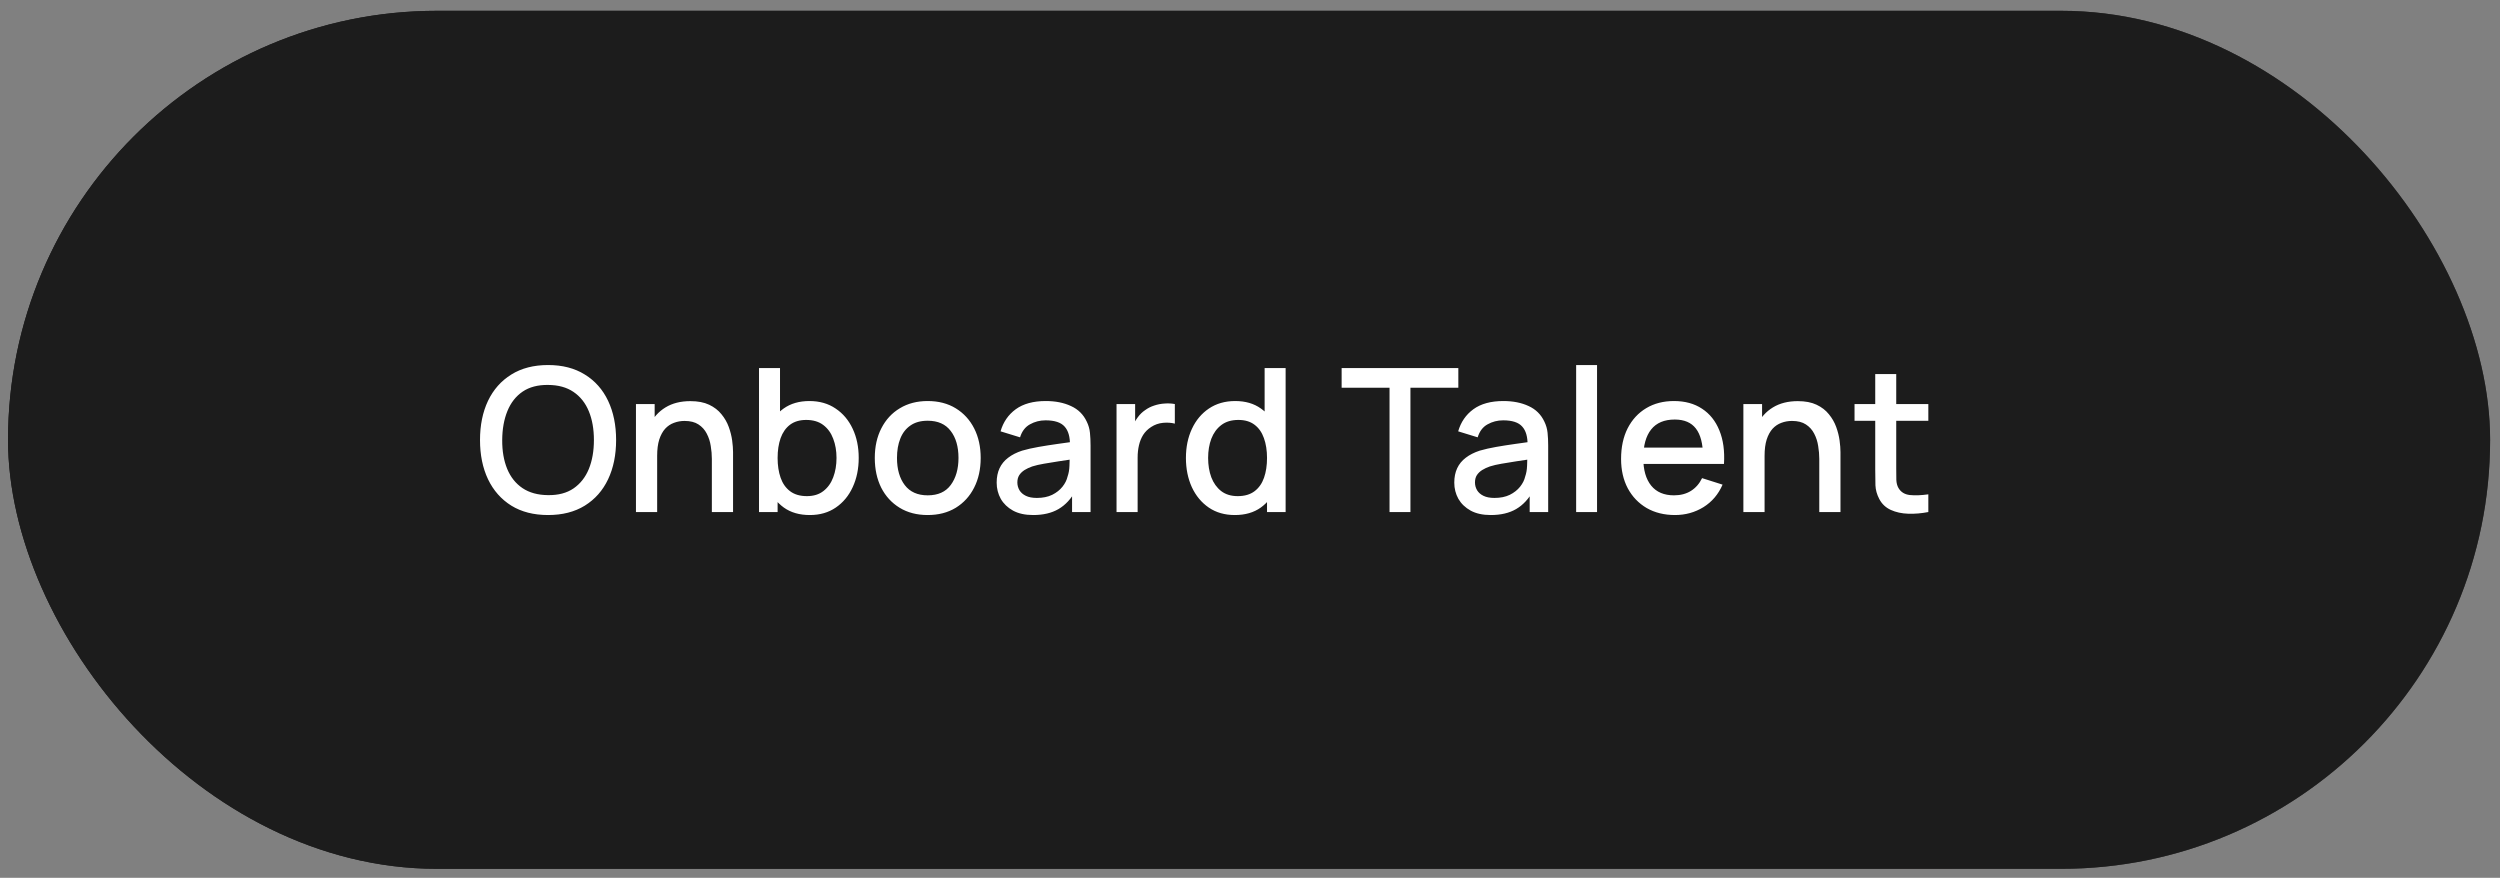 <svg width="225" height="79" viewBox="0 0 225 79" fill="none" xmlns="http://www.w3.org/2000/svg">
<rect x="0" y="0" width="225" height="79" fill="#808080" stroke="none"/>
<rect x="0.722" y="0.972" width="223.389" height="77.222" rx="38.611" fill="url(#paint0_linear_0_61)"/>
<rect x="0.722" y="0.972" width="223.389" height="77.222" rx="38.611" fill="#1C1C1C"/>
<path d="M49.33 46.353C48.034 46.353 46.93 46.071 46.018 45.507C45.106 44.937 44.407 44.145 43.921 43.131C43.441 42.117 43.201 40.941 43.201 39.603C43.201 38.265 43.441 37.089 43.921 36.075C44.407 35.061 45.106 34.272 46.018 33.708C46.93 33.138 48.034 32.853 49.33 32.853C50.62 32.853 51.721 33.138 52.633 33.708C53.551 34.272 54.25 35.061 54.73 36.075C55.21 37.089 55.45 38.265 55.45 39.603C55.45 40.941 55.21 42.117 54.73 43.131C54.25 44.145 53.551 44.937 52.633 45.507C51.721 46.071 50.62 46.353 49.33 46.353ZM49.33 44.562C50.248 44.574 51.01 44.373 51.616 43.959C52.228 43.539 52.687 42.957 52.993 42.213C53.299 41.463 53.452 40.593 53.452 39.603C53.452 38.613 53.299 37.749 52.993 37.011C52.687 36.267 52.228 35.688 51.616 35.274C51.01 34.86 50.248 34.65 49.33 34.644C48.412 34.632 47.647 34.833 47.035 35.247C46.429 35.661 45.973 36.243 45.667 36.993C45.361 37.743 45.205 38.613 45.199 39.603C45.193 40.593 45.343 41.46 45.649 42.204C45.955 42.942 46.414 43.518 47.026 43.932C47.644 44.346 48.412 44.556 49.33 44.562ZM64.067 46.083V41.304C64.067 40.926 64.034 40.539 63.968 40.143C63.908 39.741 63.788 39.369 63.608 39.027C63.434 38.685 63.185 38.409 62.861 38.199C62.543 37.989 62.126 37.884 61.61 37.884C61.274 37.884 60.956 37.941 60.656 38.055C60.356 38.163 60.092 38.34 59.864 38.586C59.642 38.832 59.465 39.156 59.333 39.558C59.207 39.96 59.144 40.449 59.144 41.025L57.974 40.584C57.974 39.702 58.139 38.925 58.469 38.253C58.799 37.575 59.273 37.047 59.891 36.669C60.509 36.291 61.256 36.102 62.132 36.102C62.804 36.102 63.368 36.21 63.824 36.426C64.28 36.642 64.649 36.927 64.931 37.281C65.219 37.629 65.438 38.01 65.588 38.424C65.738 38.838 65.84 39.243 65.894 39.639C65.948 40.035 65.975 40.383 65.975 40.683V46.083H64.067ZM57.236 46.083V36.363H58.919V39.171H59.144V46.083H57.236ZM72.883 46.353C71.953 46.353 71.173 46.128 70.543 45.678C69.913 45.222 69.436 44.607 69.112 43.833C68.788 43.059 68.626 42.186 68.626 41.214C68.626 40.242 68.785 39.369 69.103 38.595C69.427 37.821 69.901 37.212 70.525 36.768C71.155 36.318 71.929 36.093 72.847 36.093C73.759 36.093 74.545 36.318 75.205 36.768C75.871 37.212 76.384 37.821 76.744 38.595C77.104 39.363 77.284 40.236 77.284 41.214C77.284 42.186 77.104 43.062 76.744 43.842C76.39 44.616 75.883 45.228 75.223 45.678C74.569 46.128 73.789 46.353 72.883 46.353ZM68.311 46.083V33.123H70.201V39.09H69.985V46.083H68.311ZM72.622 44.652C73.222 44.652 73.717 44.499 74.107 44.193C74.503 43.887 74.797 43.476 74.989 42.96C75.187 42.438 75.286 41.856 75.286 41.214C75.286 40.578 75.187 40.002 74.989 39.486C74.797 38.97 74.5 38.559 74.098 38.253C73.696 37.947 73.183 37.794 72.559 37.794C71.971 37.794 71.485 37.938 71.101 38.226C70.723 38.514 70.441 38.916 70.255 39.432C70.075 39.948 69.985 40.542 69.985 41.214C69.985 41.886 70.075 42.48 70.255 42.996C70.435 43.512 70.72 43.917 71.11 44.211C71.5 44.505 72.004 44.652 72.622 44.652ZM83.492 46.353C82.52 46.353 81.677 46.134 80.963 45.696C80.249 45.258 79.697 44.655 79.307 43.887C78.923 43.113 78.731 42.222 78.731 41.214C78.731 40.2 78.929 39.309 79.325 38.541C79.721 37.767 80.276 37.167 80.99 36.741C81.704 36.309 82.538 36.093 83.492 36.093C84.464 36.093 85.307 36.312 86.021 36.75C86.735 37.188 87.287 37.791 87.677 38.559C88.067 39.327 88.262 40.212 88.262 41.214C88.262 42.228 88.064 43.122 87.668 43.896C87.278 44.664 86.726 45.267 86.012 45.705C85.298 46.137 84.458 46.353 83.492 46.353ZM83.492 44.58C84.422 44.58 85.115 44.268 85.571 43.644C86.033 43.014 86.264 42.204 86.264 41.214C86.264 40.2 86.03 39.39 85.562 38.784C85.1 38.172 84.41 37.866 83.492 37.866C82.862 37.866 82.343 38.01 81.935 38.298C81.527 38.58 81.224 38.973 81.026 39.477C80.828 39.975 80.729 40.554 80.729 41.214C80.729 42.234 80.963 43.05 81.431 43.662C81.899 44.274 82.586 44.58 83.492 44.58ZM92.984 46.353C92.264 46.353 91.662 46.221 91.175 45.957C90.689 45.687 90.32 45.333 90.069 44.895C89.823 44.451 89.7 43.965 89.7 43.437C89.7 42.945 89.787 42.513 89.96 42.141C90.135 41.769 90.392 41.454 90.734 41.196C91.076 40.932 91.496 40.719 91.995 40.557C92.427 40.431 92.915 40.32 93.462 40.224C94.007 40.128 94.581 40.038 95.18 39.954C95.787 39.87 96.386 39.786 96.981 39.702L96.296 40.08C96.308 39.318 96.147 38.754 95.811 38.388C95.481 38.016 94.91 37.83 94.1 37.83C93.591 37.83 93.123 37.95 92.697 38.19C92.27 38.424 91.974 38.814 91.805 39.36L90.05 38.82C90.29 37.986 90.746 37.323 91.418 36.831C92.097 36.339 92.996 36.093 94.118 36.093C94.989 36.093 95.745 36.243 96.386 36.543C97.034 36.837 97.508 37.305 97.808 37.947C97.965 38.265 98.061 38.601 98.097 38.955C98.132 39.309 98.15 39.69 98.15 40.098V46.083H96.486V43.86L96.809 44.148C96.407 44.892 95.894 45.447 95.27 45.813C94.653 46.173 93.891 46.353 92.984 46.353ZM93.317 44.814C93.852 44.814 94.311 44.721 94.695 44.535C95.079 44.343 95.388 44.1 95.621 43.806C95.856 43.512 96.008 43.206 96.081 42.888C96.183 42.6 96.24 42.276 96.251 41.916C96.269 41.556 96.278 41.268 96.278 41.052L96.891 41.277C96.296 41.367 95.757 41.448 95.27 41.52C94.784 41.592 94.344 41.664 93.948 41.736C93.558 41.802 93.21 41.883 92.903 41.979C92.645 42.069 92.415 42.177 92.21 42.303C92.013 42.429 91.853 42.582 91.734 42.762C91.62 42.942 91.562 43.161 91.562 43.419C91.562 43.671 91.626 43.905 91.751 44.121C91.877 44.331 92.07 44.499 92.328 44.625C92.585 44.751 92.915 44.814 93.317 44.814ZM100.488 46.083V36.363H102.162V38.721L101.928 38.415C102.048 38.103 102.204 37.818 102.396 37.56C102.588 37.296 102.81 37.08 103.062 36.912C103.308 36.732 103.581 36.594 103.881 36.498C104.187 36.396 104.499 36.336 104.817 36.318C105.135 36.294 105.441 36.309 105.735 36.363V38.127C105.417 38.043 105.063 38.019 104.673 38.055C104.289 38.091 103.935 38.214 103.611 38.424C103.305 38.622 103.062 38.862 102.882 39.144C102.708 39.426 102.582 39.741 102.504 40.089C102.426 40.431 102.387 40.794 102.387 41.178V46.083H100.488ZM111.134 46.353C110.228 46.353 109.445 46.128 108.785 45.678C108.131 45.228 107.624 44.616 107.264 43.842C106.91 43.062 106.733 42.186 106.733 41.214C106.733 40.236 106.913 39.363 107.273 38.595C107.633 37.821 108.143 37.212 108.803 36.768C109.469 36.318 110.258 36.093 111.17 36.093C112.088 36.093 112.859 36.318 113.483 36.768C114.113 37.212 114.587 37.821 114.905 38.595C115.229 39.369 115.391 40.242 115.391 41.214C115.391 42.186 115.229 43.059 114.905 43.833C114.581 44.607 114.104 45.222 113.474 45.678C112.844 46.128 112.064 46.353 111.134 46.353ZM111.395 44.652C112.013 44.652 112.517 44.505 112.907 44.211C113.297 43.917 113.582 43.512 113.762 42.996C113.942 42.48 114.032 41.886 114.032 41.214C114.032 40.542 113.939 39.948 113.753 39.432C113.573 38.916 113.291 38.514 112.907 38.226C112.529 37.938 112.046 37.794 111.458 37.794C110.834 37.794 110.321 37.947 109.919 38.253C109.517 38.559 109.217 38.97 109.019 39.486C108.827 40.002 108.731 40.578 108.731 41.214C108.731 41.856 108.827 42.438 109.019 42.96C109.217 43.476 109.511 43.887 109.901 44.193C110.297 44.499 110.795 44.652 111.395 44.652ZM114.032 46.083V39.09H113.816V33.123H115.706V46.083H114.032ZM125.058 46.083V34.896H120.747V33.123H131.25V34.896H126.939V46.083H125.058ZM134.17 46.353C133.45 46.353 132.847 46.221 132.361 45.957C131.875 45.687 131.506 45.333 131.254 44.895C131.008 44.451 130.885 43.965 130.885 43.437C130.885 42.945 130.972 42.513 131.146 42.141C131.32 41.769 131.578 41.454 131.92 41.196C132.262 40.932 132.682 40.719 133.18 40.557C133.612 40.431 134.101 40.32 134.647 40.224C135.193 40.128 135.766 40.038 136.366 39.954C136.972 39.87 137.572 39.786 138.166 39.702L137.482 40.08C137.494 39.318 137.332 38.754 136.996 38.388C136.666 38.016 136.096 37.83 135.286 37.83C134.776 37.83 134.308 37.95 133.882 38.19C133.456 38.424 133.159 38.814 132.991 39.36L131.236 38.82C131.476 37.986 131.932 37.323 132.604 36.831C133.282 36.339 134.182 36.093 135.304 36.093C136.174 36.093 136.93 36.243 137.572 36.543C138.22 36.837 138.694 37.305 138.994 37.947C139.15 38.265 139.246 38.601 139.282 38.955C139.318 39.309 139.336 39.69 139.336 40.098V46.083H137.671V43.86L137.995 44.148C137.593 44.892 137.08 45.447 136.456 45.813C135.838 46.173 135.076 46.353 134.17 46.353ZM134.503 44.814C135.037 44.814 135.496 44.721 135.88 44.535C136.264 44.343 136.573 44.1 136.807 43.806C137.041 43.512 137.194 43.206 137.266 42.888C137.368 42.6 137.425 42.276 137.437 41.916C137.455 41.556 137.464 41.268 137.464 41.052L138.076 41.277C137.482 41.367 136.942 41.448 136.456 41.52C135.97 41.592 135.529 41.664 135.133 41.736C134.743 41.802 134.395 41.883 134.089 41.979C133.831 42.069 133.6 42.177 133.396 42.303C133.198 42.429 133.039 42.582 132.919 42.762C132.805 42.942 132.748 43.161 132.748 43.419C132.748 43.671 132.811 43.905 132.937 44.121C133.063 44.331 133.255 44.499 133.513 44.625C133.771 44.751 134.101 44.814 134.503 44.814ZM141.853 46.083V32.853H143.734V46.083H141.853ZM150.748 46.353C149.782 46.353 148.933 46.143 148.201 45.723C147.475 45.297 146.908 44.706 146.5 43.95C146.098 43.188 145.897 42.306 145.897 41.304C145.897 40.242 146.095 39.321 146.491 38.541C146.893 37.761 147.451 37.158 148.165 36.732C148.879 36.306 149.71 36.093 150.658 36.093C151.648 36.093 152.491 36.324 153.187 36.786C153.883 37.242 154.402 37.893 154.744 38.739C155.092 39.585 155.23 40.59 155.158 41.754H153.277V41.07C153.265 39.942 153.049 39.108 152.629 38.568C152.215 38.028 151.582 37.758 150.73 37.758C149.788 37.758 149.08 38.055 148.606 38.649C148.132 39.243 147.895 40.101 147.895 41.223C147.895 42.291 148.132 43.119 148.606 43.707C149.08 44.289 149.764 44.58 150.658 44.58C151.246 44.58 151.753 44.448 152.179 44.184C152.611 43.914 152.947 43.53 153.187 43.032L155.032 43.617C154.654 44.487 154.081 45.162 153.313 45.642C152.545 46.116 151.69 46.353 150.748 46.353ZM147.283 41.754V40.287H154.222V41.754H147.283ZM163.735 46.083V41.304C163.735 40.926 163.702 40.539 163.636 40.143C163.576 39.741 163.456 39.369 163.276 39.027C163.102 38.685 162.853 38.409 162.529 38.199C162.211 37.989 161.794 37.884 161.278 37.884C160.942 37.884 160.624 37.941 160.324 38.055C160.024 38.163 159.76 38.34 159.532 38.586C159.31 38.832 159.133 39.156 159.001 39.558C158.875 39.96 158.812 40.449 158.812 41.025L157.642 40.584C157.642 39.702 157.807 38.925 158.137 38.253C158.467 37.575 158.941 37.047 159.559 36.669C160.177 36.291 160.924 36.102 161.8 36.102C162.472 36.102 163.036 36.21 163.492 36.426C163.948 36.642 164.317 36.927 164.599 37.281C164.887 37.629 165.106 38.01 165.256 38.424C165.406 38.838 165.508 39.243 165.562 39.639C165.616 40.035 165.643 40.383 165.643 40.683V46.083H163.735ZM156.904 46.083V36.363H158.587V39.171H158.812V46.083H156.904ZM173.55 46.083C172.938 46.203 172.338 46.254 171.75 46.236C171.162 46.218 170.637 46.104 170.175 45.894C169.713 45.684 169.365 45.354 169.131 44.904C168.921 44.502 168.807 44.094 168.789 43.68C168.777 43.26 168.771 42.786 168.771 42.258V33.663H170.661V42.168C170.661 42.558 170.664 42.897 170.67 43.185C170.682 43.473 170.745 43.716 170.859 43.914C171.075 44.286 171.417 44.499 171.885 44.553C172.359 44.601 172.914 44.58 173.55 44.49V46.083ZM166.908 37.875V36.363H173.55V37.875H166.908Z" fill="white"/>
<defs>
<linearGradient id="paint0_linear_0_61" x1="7.379" y1="0.972" x2="233.592" y2="87.759" gradientUnits="userSpaceOnUse">
<stop stop-color="#1C1C1C"/>
<stop offset="1" stop-color="#454444"/>
</linearGradient>
</defs>
</svg>
